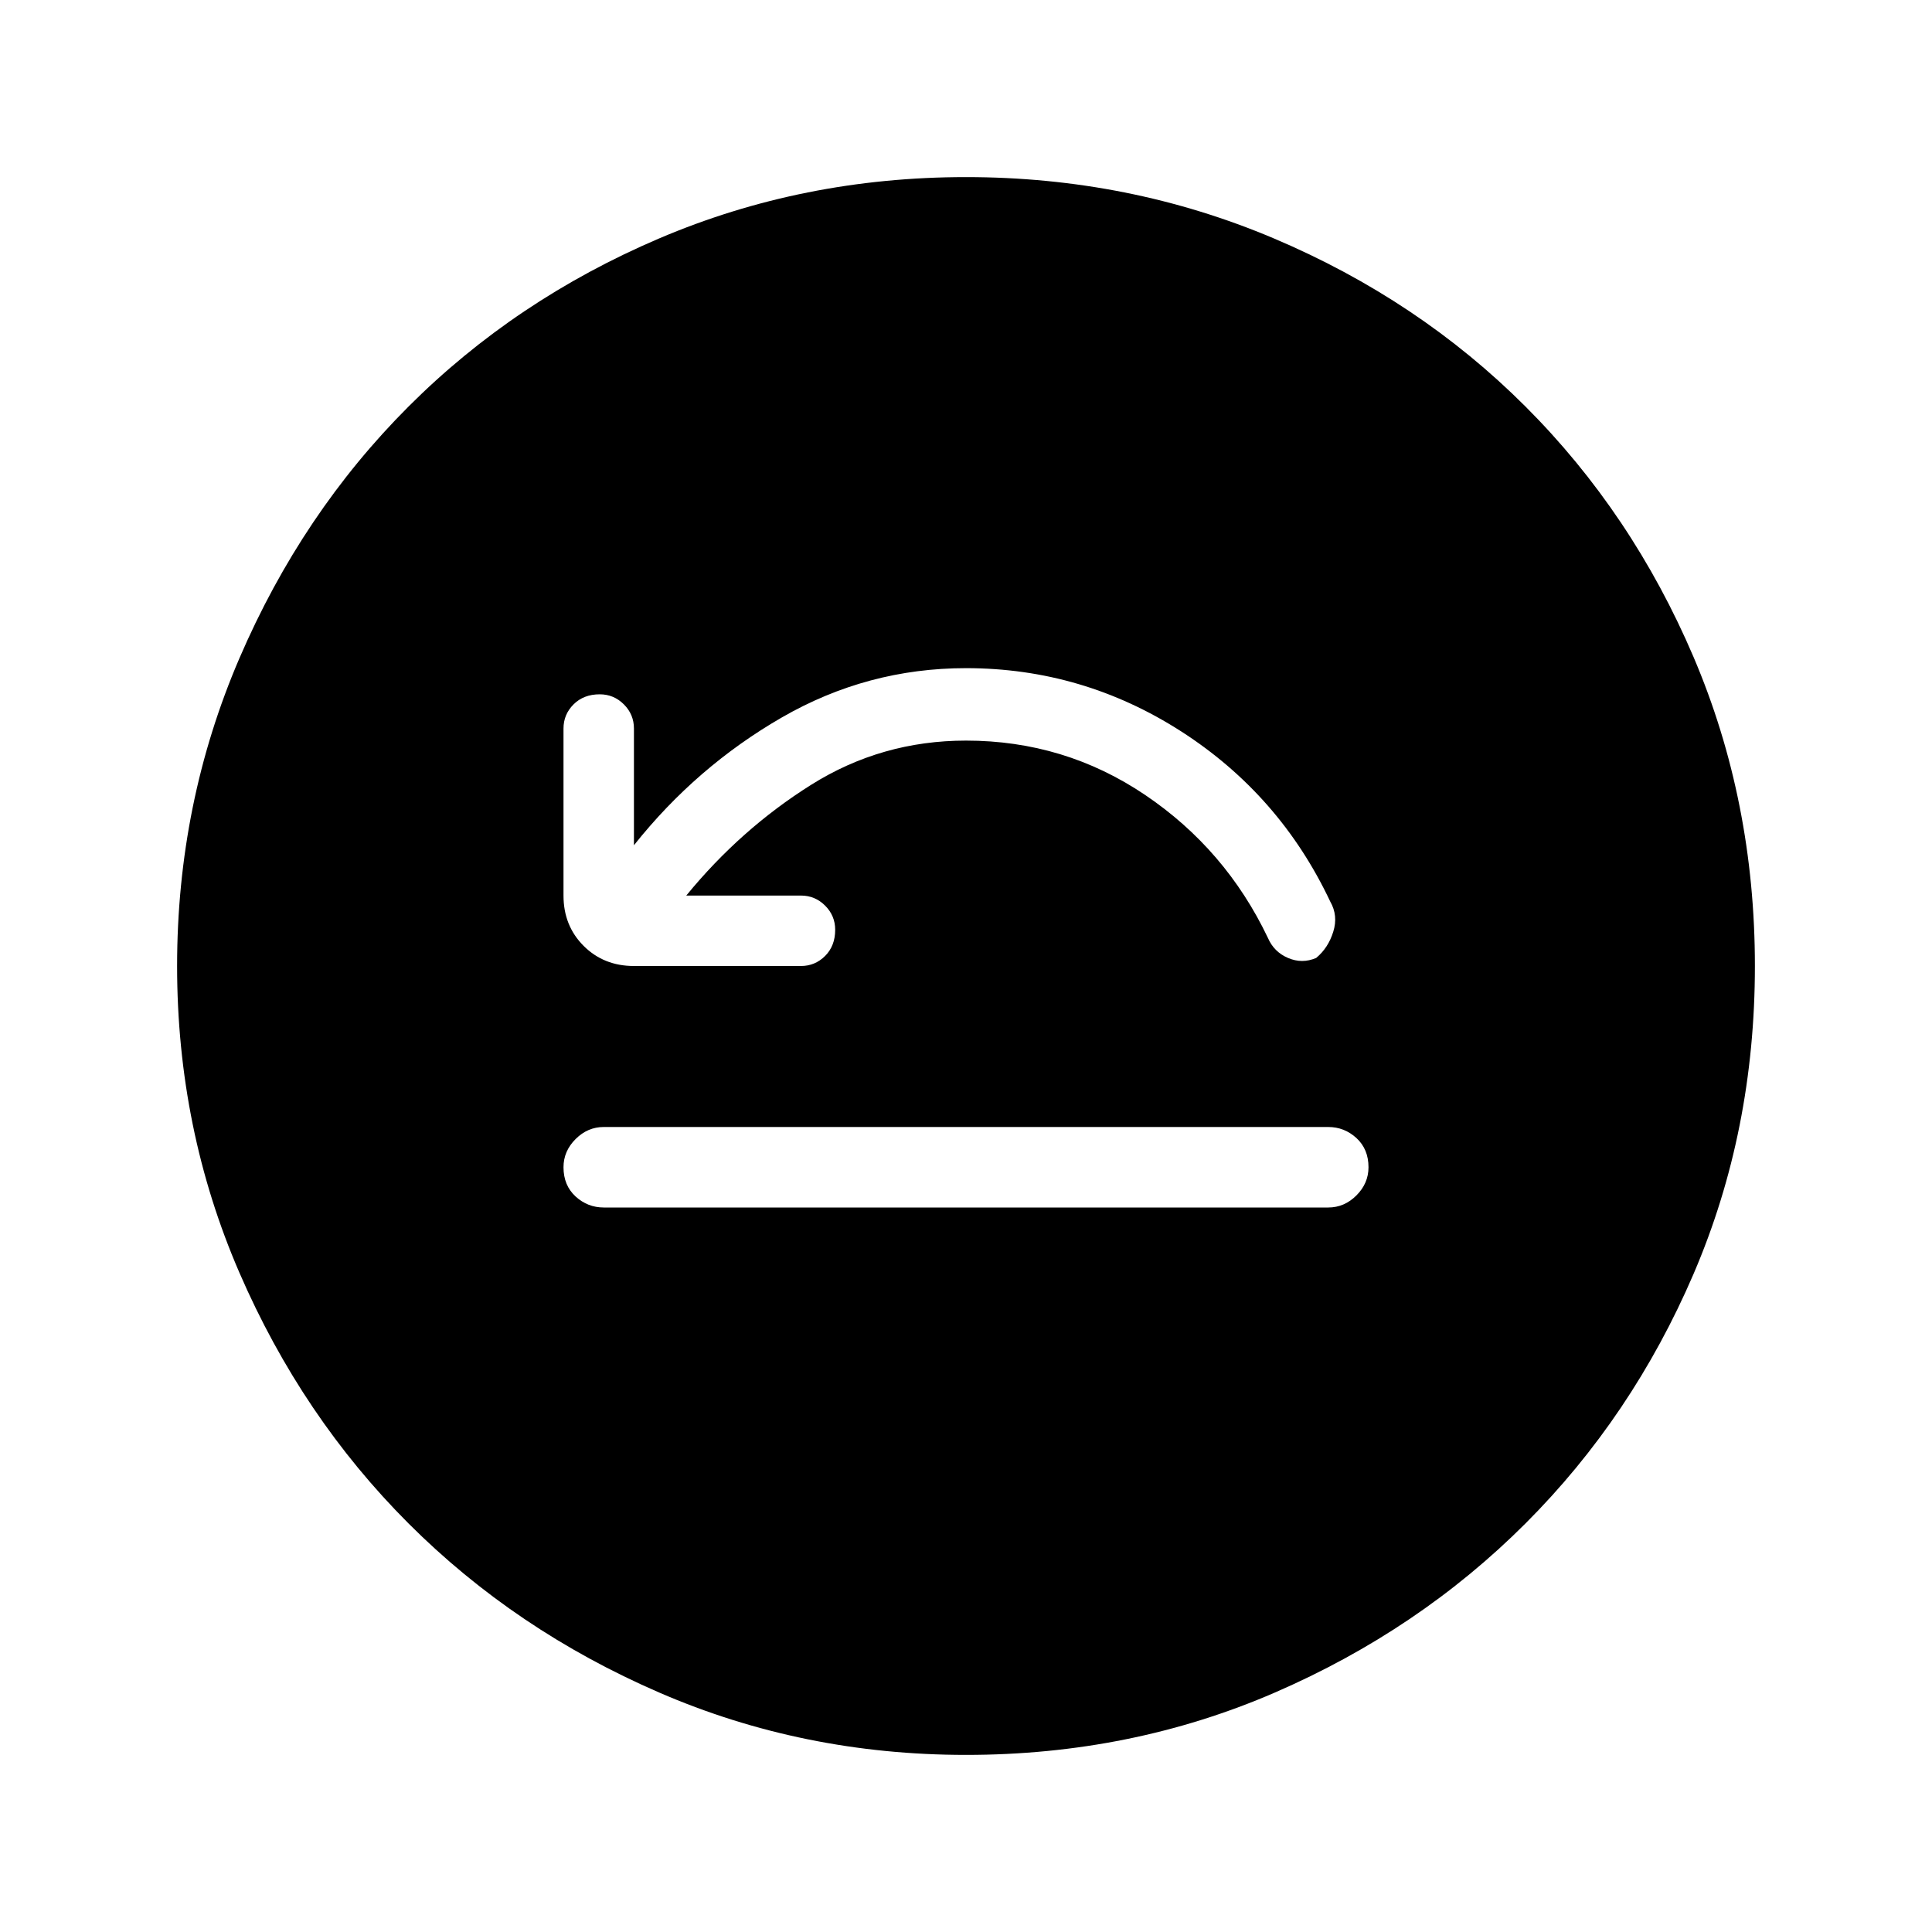 <svg xmlns="http://www.w3.org/2000/svg" height="24" width="24"><path d="M7.5 15h9q.2 0 .35-.15.15-.15.15-.35 0-.225-.15-.363Q16.7 14 16.5 14h-9q-.2 0-.35.15-.15.15-.15.35 0 .225.15.363.15.137.35.137Zm1.025-3.875q.675-.825 1.55-1.375T12 9.2q1.225 0 2.225.675t1.525 1.775q.075.175.25.25.175.075.35 0 .15-.125.212-.325.063-.2-.037-.375-.625-1.325-1.85-2.113Q13.45 8.3 12 8.3q-1.225 0-2.287.612-1.063.613-1.838 1.588V9.05q0-.175-.125-.3t-.3-.125q-.2 0-.325.125T7 9.05v2.075q0 .375.25.625t.625.25H9.95q.175 0 .3-.125t.125-.325q0-.175-.125-.3t-.3-.125ZM12 21.8q-2.025 0-3.812-.775-1.788-.775-3.113-2.1-1.325-1.325-2.1-3.113Q2.2 14.025 2.2 12t.775-3.825q.775-1.8 2.1-3.125Q6.4 3.725 8.188 2.962 9.975 2.2 12 2.2t3.825.762q1.8.763 3.125 2.088 1.325 1.325 2.088 3.112Q21.8 9.95 21.8 12t-.762 3.825q-.763 1.775-2.088 3.1-1.325 1.325-3.112 2.1Q14.05 21.8 12 21.8Z"/></svg>